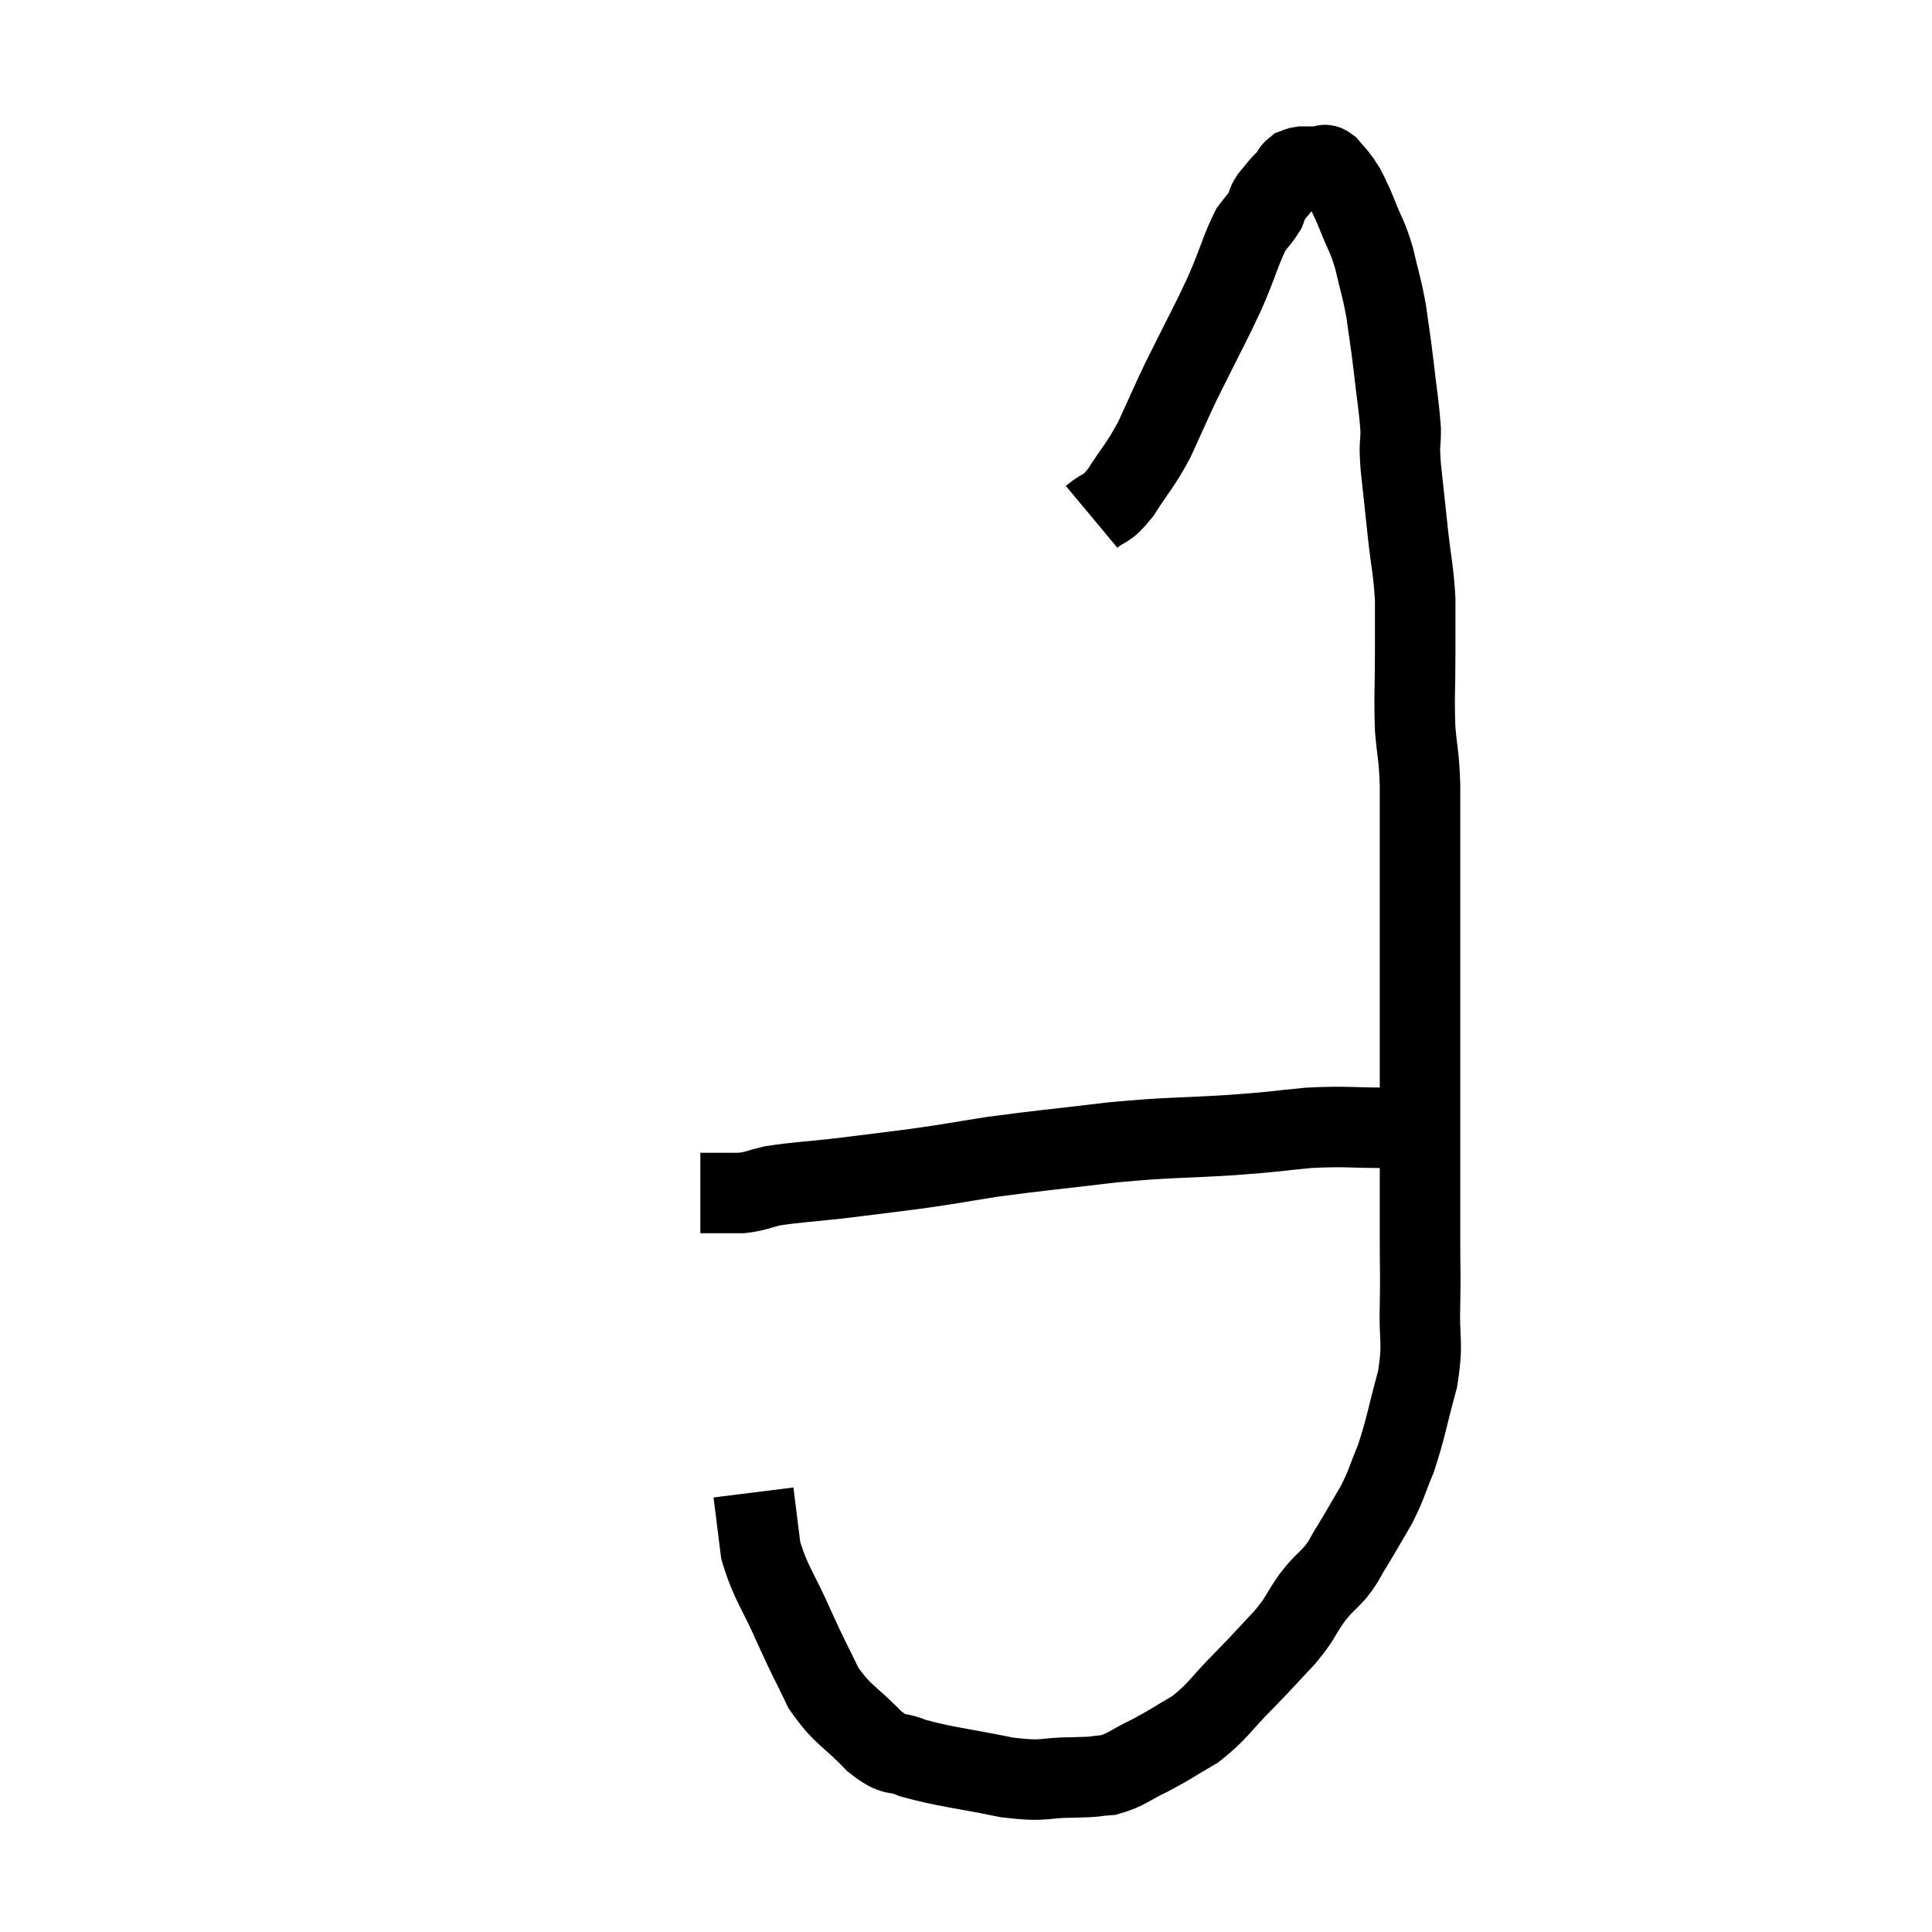 <svg width="48" height="48" viewBox="0 0 48 48" xmlns="http://www.w3.org/2000/svg"><path d="M 27.12 12.84 C 27.48 12.54, 27.45 12.72, 27.84 12.24 C 28.26 11.58, 28.305 11.61, 28.68 10.92 C 29.01 10.2, 29.07 10.05, 29.34 9.48 C 29.55 9.06, 29.535 9.09, 29.76 8.64 C 30 8.16, 30.045 8.085, 30.24 7.68 C 30.39 7.35, 30.33 7.515, 30.54 7.02 C 30.81 6.36, 30.855 6.15, 31.08 5.7 C 31.26 5.46, 31.32 5.415, 31.44 5.22 C 31.5 5.07, 31.455 5.085, 31.56 4.92 C 31.71 4.74, 31.74 4.695, 31.86 4.56 C 31.95 4.47, 31.965 4.47, 32.04 4.38 C 32.1 4.29, 32.085 4.26, 32.16 4.2 C 32.25 4.17, 32.22 4.155, 32.34 4.14 C 32.49 4.14, 32.52 4.14, 32.64 4.14 C 32.73 4.14, 32.73 4.14, 32.82 4.14 C 32.91 4.14, 32.88 4.05, 33 4.14 C 33.15 4.32, 33.18 4.335, 33.3 4.5 C 33.39 4.65, 33.375 4.59, 33.48 4.8 C 33.6 5.07, 33.555 4.935, 33.72 5.34 C 33.93 5.88, 33.96 5.82, 34.14 6.42 C 34.29 7.08, 34.32 7.08, 34.44 7.74 C 34.53 8.4, 34.53 8.325, 34.62 9.06 C 34.71 9.87, 34.755 10.05, 34.8 10.68 C 34.8 11.13, 34.755 10.935, 34.8 11.58 C 34.89 12.42, 34.89 12.435, 34.98 13.26 C 35.07 14.07, 35.115 14.145, 35.16 14.88 C 35.16 15.54, 35.16 15.39, 35.16 16.2 C 35.16 17.16, 35.13 17.295, 35.16 18.12 C 35.22 18.81, 35.25 18.705, 35.28 19.5 C 35.28 20.4, 35.28 20.49, 35.28 21.3 C 35.28 22.02, 35.28 21.975, 35.28 22.74 C 35.28 23.55, 35.28 23.565, 35.28 24.36 C 35.28 25.14, 35.28 25.365, 35.28 25.92 C 35.28 26.25, 35.28 26.19, 35.28 26.58 C 35.28 27.03, 35.28 26.985, 35.28 27.48 C 35.28 28.02, 35.28 27.93, 35.28 28.56 C 35.28 29.28, 35.28 29.415, 35.28 30 C 35.28 30.45, 35.28 30.3, 35.28 30.9 C 35.28 31.65, 35.295 31.56, 35.28 32.4 C 35.25 33.33, 35.37 33.3, 35.22 34.26 C 34.95 35.25, 34.935 35.46, 34.68 36.24 C 34.44 36.81, 34.47 36.84, 34.2 37.38 C 33.9 37.89, 33.855 37.98, 33.6 38.4 C 33.39 38.73, 33.435 38.73, 33.18 39.06 C 32.88 39.39, 32.895 39.315, 32.58 39.72 C 32.25 40.2, 32.34 40.17, 31.92 40.68 C 31.41 41.22, 31.455 41.19, 30.9 41.76 C 30.3 42.36, 30.285 42.495, 29.7 42.96 C 29.13 43.29, 29.1 43.335, 28.56 43.62 C 28.05 43.86, 28.005 43.965, 27.54 44.1 C 27.12 44.13, 27.33 44.145, 26.7 44.16 C 25.86 44.16, 26.025 44.28, 25.02 44.16 C 23.85 43.92, 23.505 43.905, 22.68 43.68 C 22.2 43.47, 22.275 43.695, 21.72 43.26 C 21.09 42.6, 20.955 42.645, 20.46 41.94 C 20.1 41.19, 20.13 41.295, 19.74 40.44 C 19.32 39.48, 19.155 39.36, 18.9 38.52 C 18.81 37.8, 18.765 37.44, 18.72 37.08 C 18.72 37.08, 18.72 37.08, 18.72 37.08 L 18.72 37.08" fill="none" stroke="black" stroke-width="2"></path><path d="M 35.64 28.02 C 35.04 28.02, 35.22 28.02, 34.44 28.02 C 33.48 28.02, 33.48 27.975, 32.52 28.02 C 31.56 28.11, 31.815 28.11, 30.6 28.2 C 29.13 28.29, 29.145 28.245, 27.66 28.38 C 26.16 28.56, 25.89 28.575, 24.66 28.74 C 23.7 28.89, 23.7 28.905, 22.74 29.04 C 21.78 29.16, 21.705 29.175, 20.82 29.28 C 20.01 29.37, 19.8 29.37, 19.2 29.46 C 18.81 29.55, 18.795 29.595, 18.42 29.64 C 18.06 29.64, 17.88 29.64, 17.7 29.64 C 17.7 29.64, 17.7 29.64, 17.7 29.64 C 17.7 29.64, 17.745 29.64, 17.7 29.64 C 17.61 29.64, 17.595 29.64, 17.52 29.64 L 17.4 29.64" fill="none" stroke="black" stroke-width="2"></path></svg>